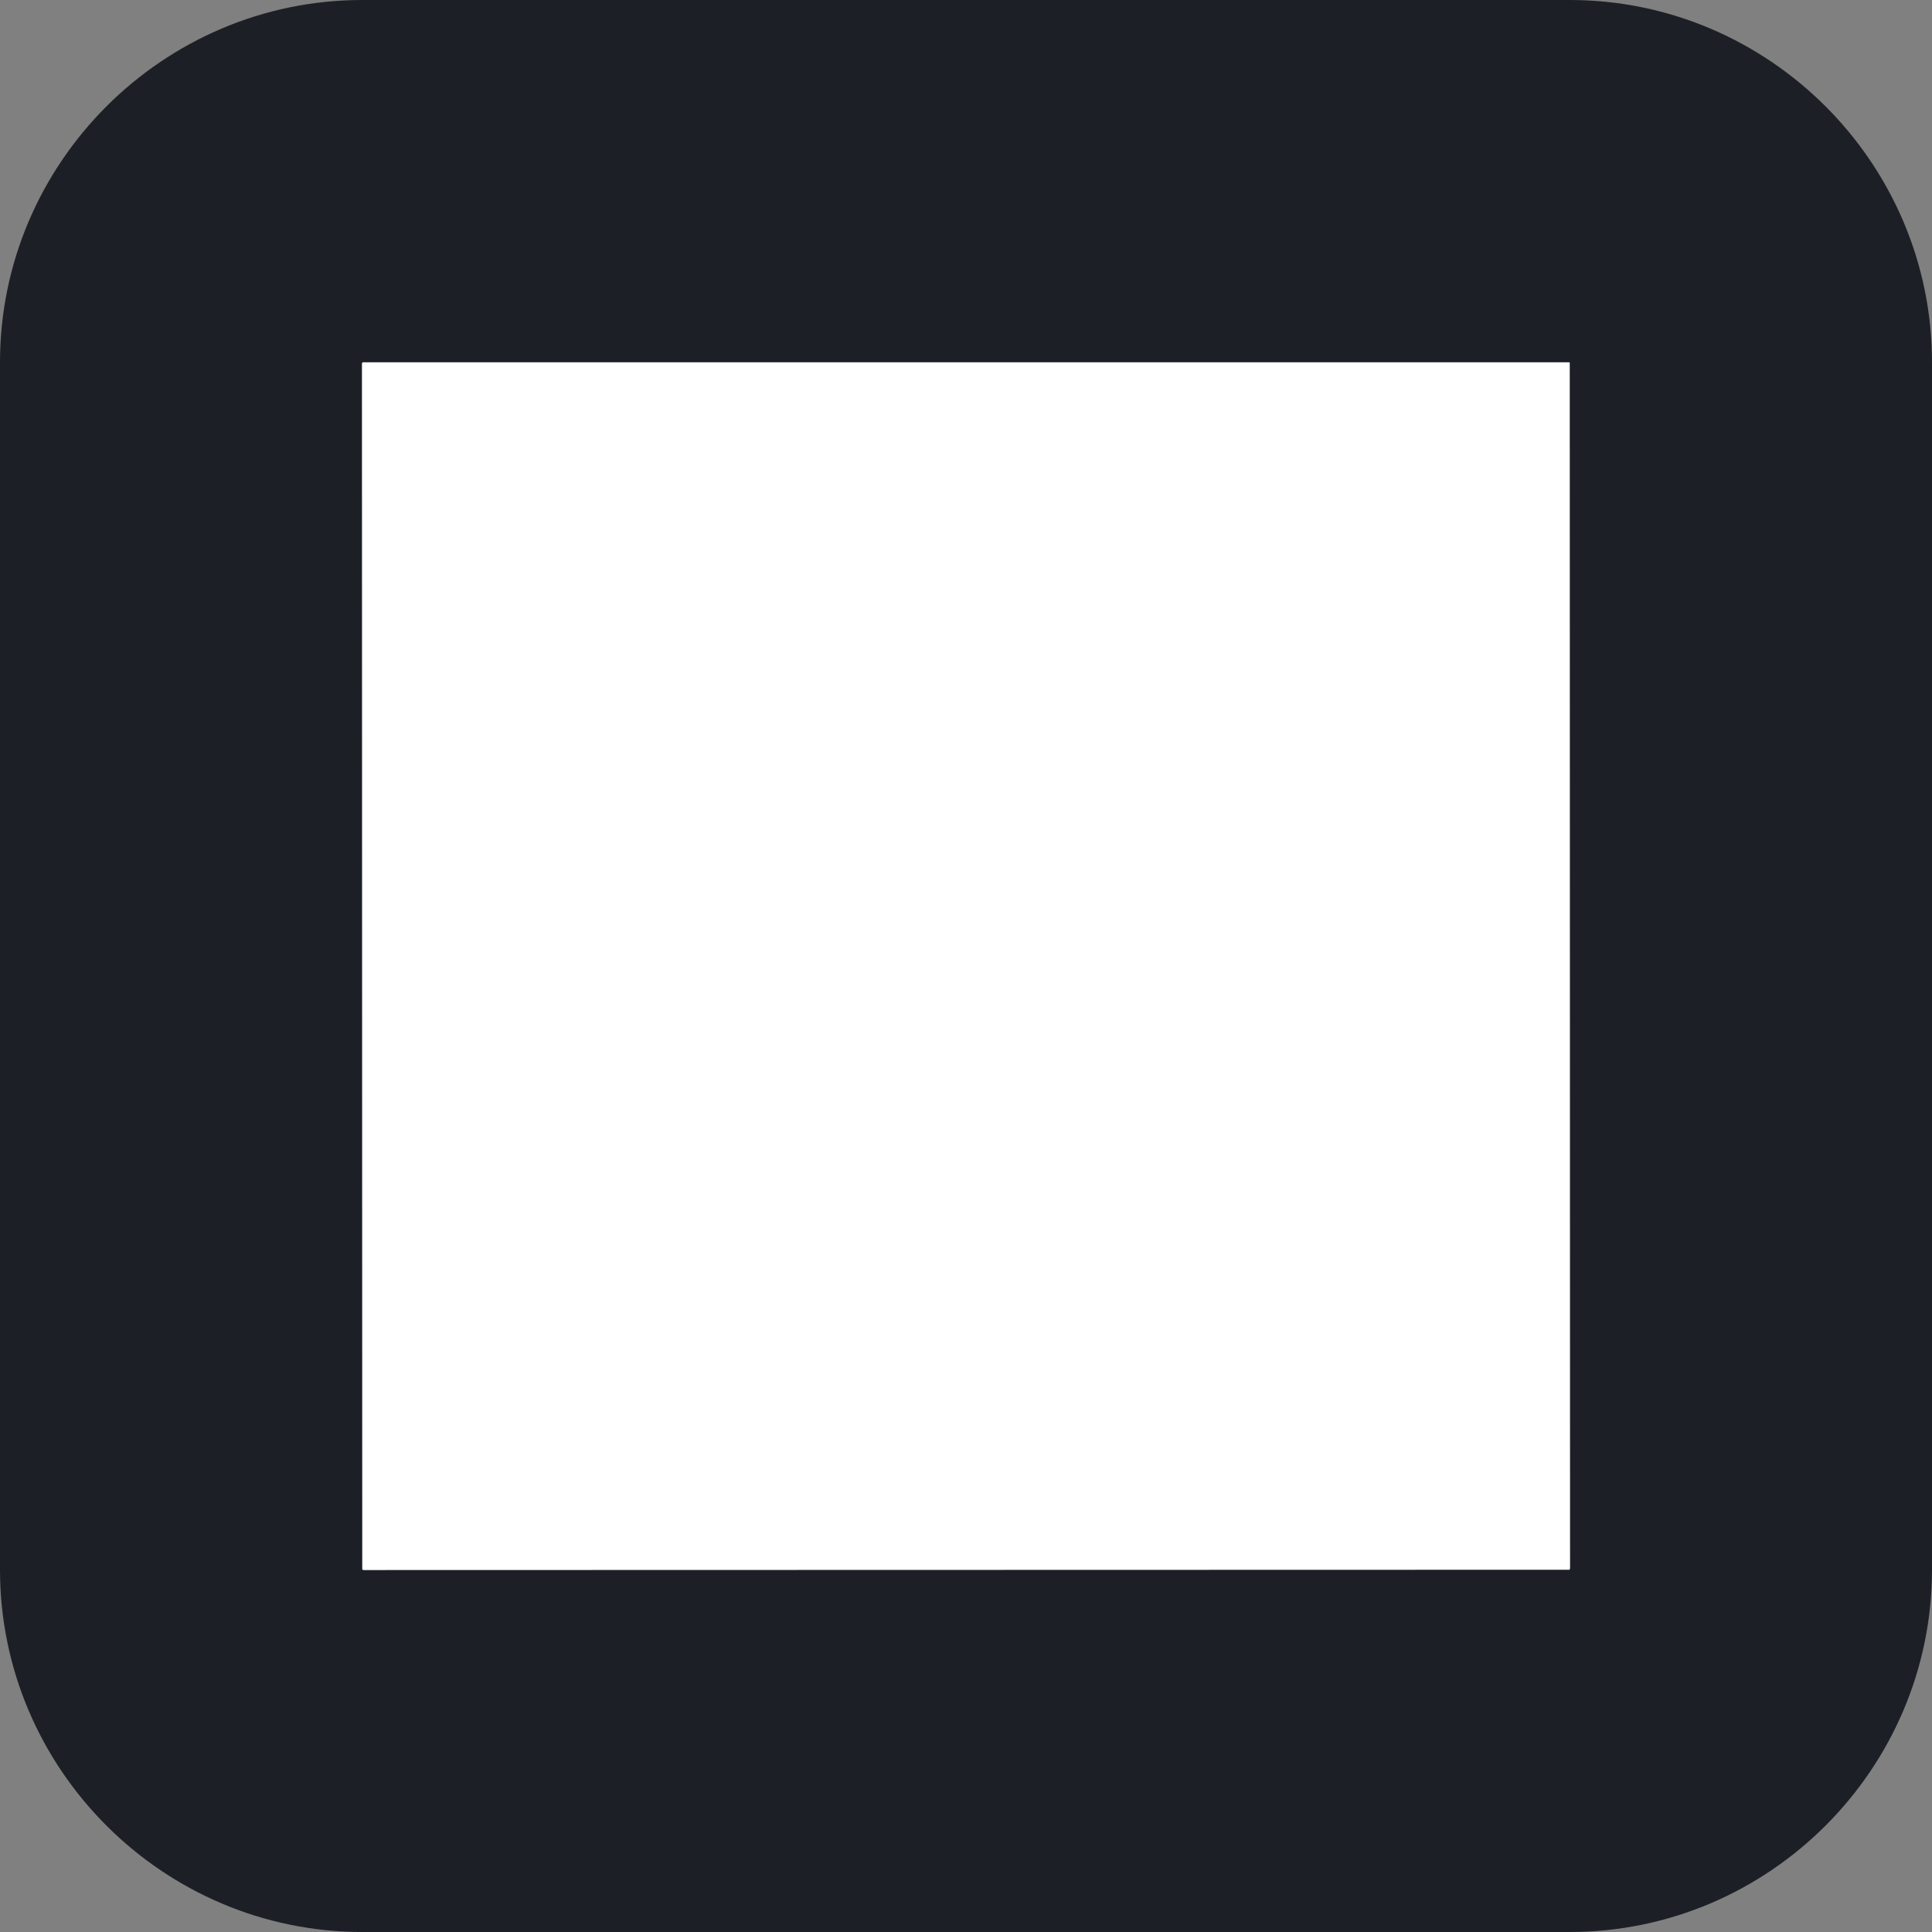 <?xml version="1.0" encoding="iso-8859-1"?>
<!-- Generator: Adobe Illustrator 21.1.0, SVG Export Plug-In . SVG Version: 6.00 Build 0)  -->
<svg version="1.1" xmlns="http://www.w3.org/2000/svg" xmlns:xlink="http://www.w3.org/1999/xlink" x="0px" y="0px"
	 viewBox="0 0 64 64" style="enable-background:new 0 0 64 64;" xml:space="preserve">
<rect x="0" y="0" width="64" height="64" fill="#808080" stroke="none"/>
<g id="end_x5F_cap">
	<g>
		<path style="fill:#FFFFFF;" d="M12,58c-3.309,0-6-2.691-6-6V12c0-3.309,2.691-6,6-6h40c3.309,0,6,2.691,6,6v40
			c0,3.309-2.691,6-6,6H12z"/>
		<path style="fill:#1C2026;" d="M51.979,12c0.007,0.005,0.013,0.009,0.017,0.009c0.002,0,0.003-0.001,0.004-0.004l0.01,39.96
			c-0.006,0.012-0.027,0.033-0.015,0.035l-39.96,0.01c-0.01-0.005-0.024-0.018-0.031-0.018c-0.002,0-0.003,0.001-0.004,0.004
			l-0.01-39.96c0.006-0.012,0.027-0.033,0.015-0.035H51.979 M52,0H12C5.4,0,0,5.4,0,12v40c0,6.6,5.4,12,12,12h40c6.6,0,12-5.4,12-12
			V12C64,5.4,58.6,0,52,0L52,0z"/>
	</g>
</g>
<g id="Layer_1">
</g>
</svg>
